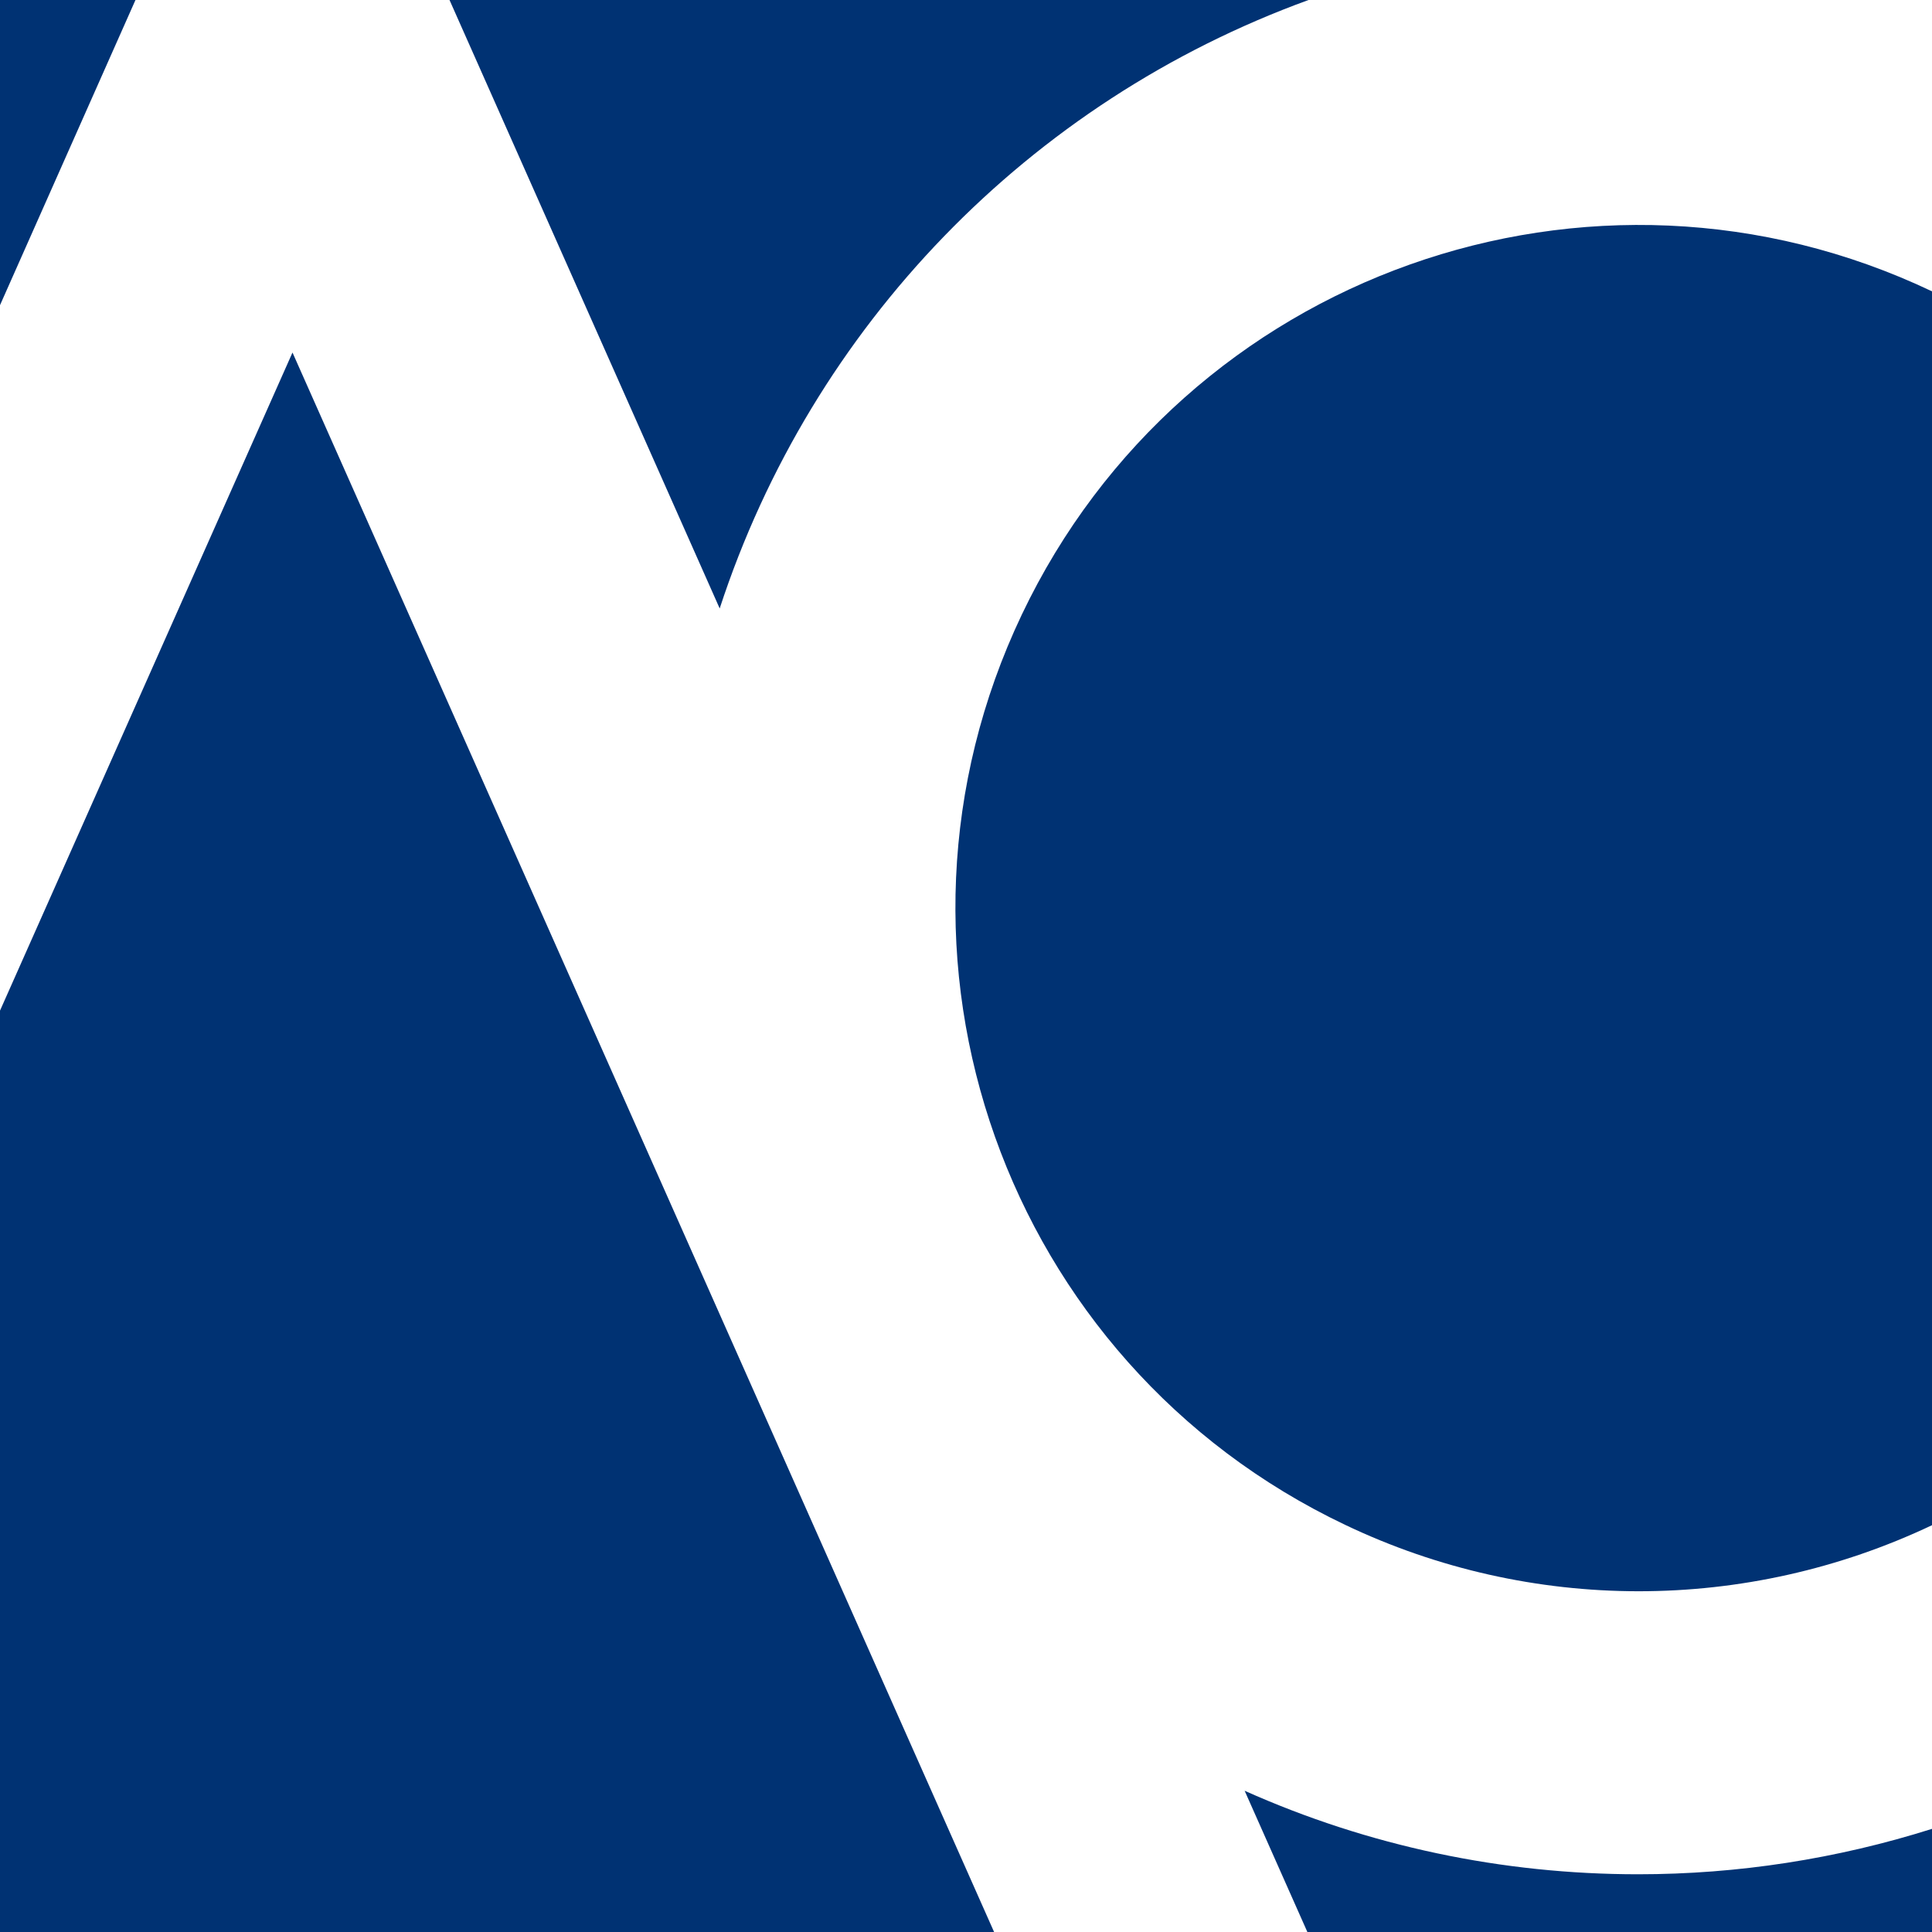 <?xml version="1.0" encoding="utf-8"?>
<!-- Generator: Adobe Illustrator 23.0.3, SVG Export Plug-In . SVG Version: 6.00 Build 0)  -->
<svg version="1.1" id="Livello_1" xmlns="http://www.w3.org/2000/svg" xmlns:xlink="http://www.w3.org/1999/xlink" x="0px" y="0px"
	 viewBox="0 0 502 502" style="enable-background:new 0 0 502 502;" xml:space="preserve">
<style type="text/css">
	.st0{fill:#003273;}
</style>
<title>Tavola disegno 1</title>
<path class="st0" d="M340,0H116.8L187,158.1C211,84.7,267.4,26.4,340,0z"/>
<path class="st0" d="M502,396.3V75.7c-88.5-42.1-194.4-4.5-236.5,84s-4.5,194.4,84,236.5C397.7,419.2,453.7,419.2,502,396.3z"/>
<polygon class="st0" points="35.2,0 0,0 0,79.3 "/>
<polygon class="st0" points="76,91.6 0,262.6 0,502 258.3,502 "/>
<path class="st0" d="M425.6,487c-35.2,0-70-7.3-102.2-21.7l16.3,36.7H502v-26.8C477.3,483,451.6,487,425.6,487z"/>
</svg>
